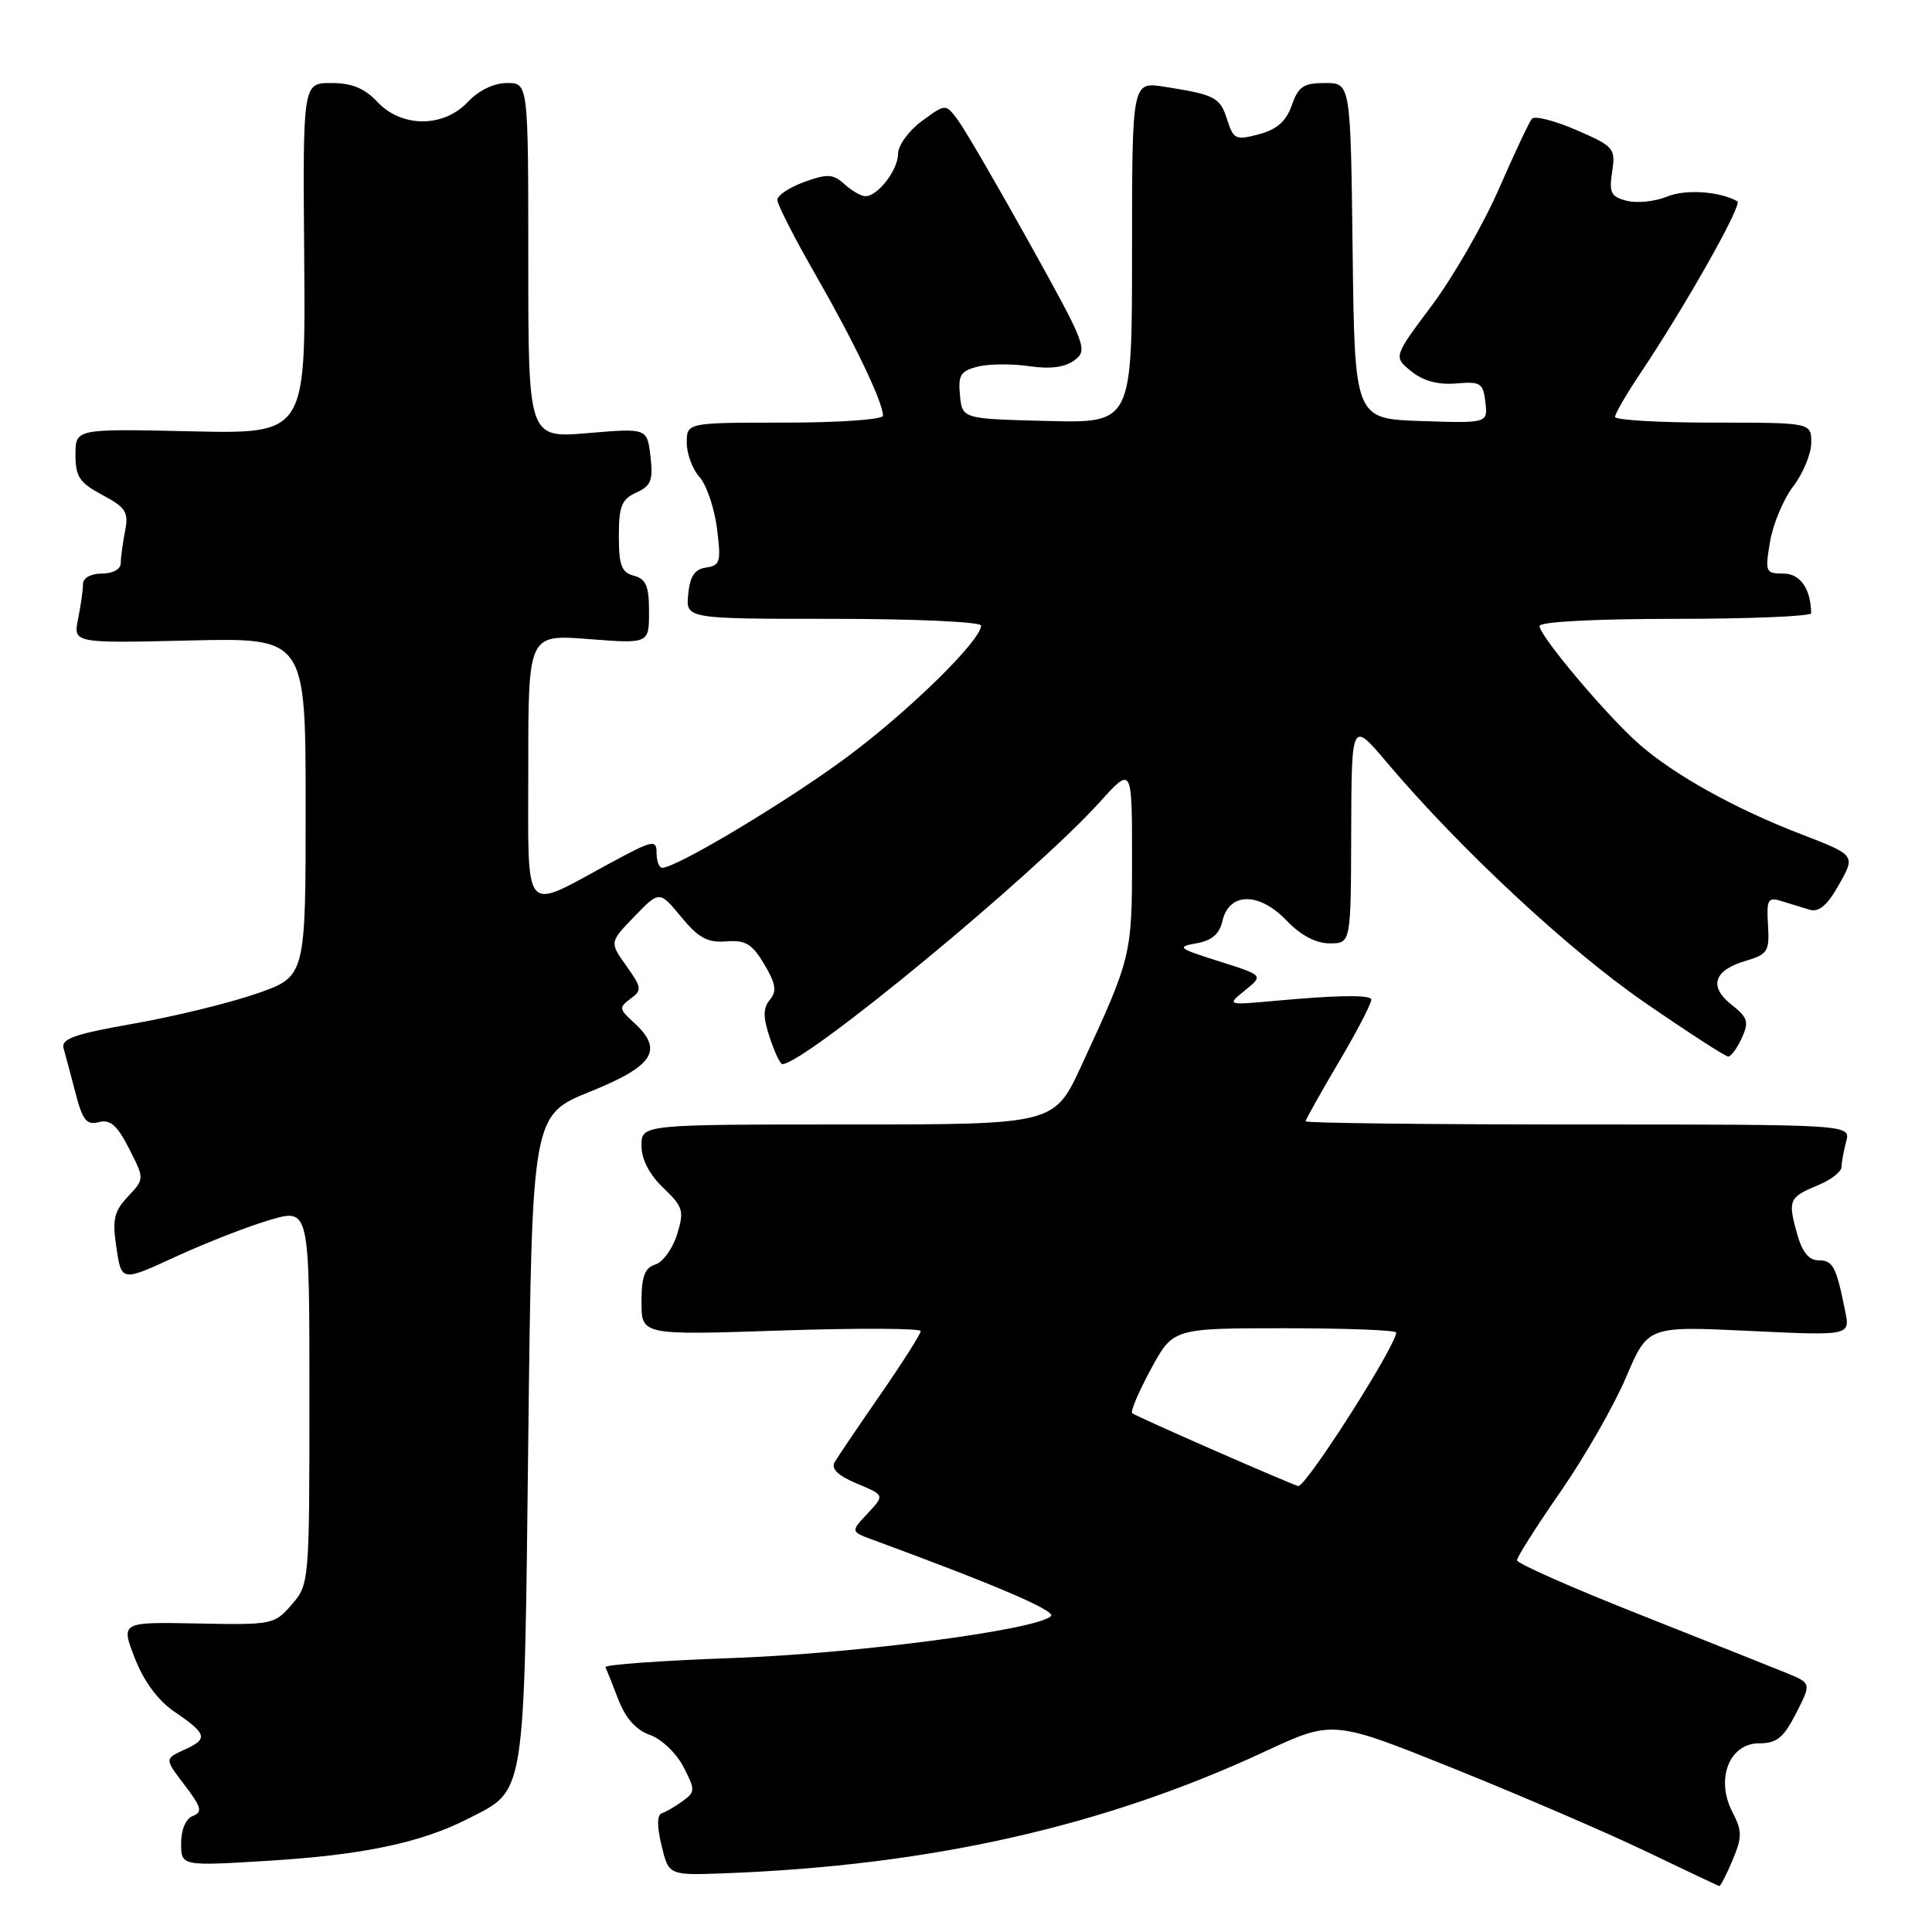 <?xml version="1.0" encoding="UTF-8" standalone="no"?>
<!DOCTYPE svg PUBLIC "-//W3C//DTD SVG 1.1//EN" "http://www.w3.org/Graphics/SVG/1.1/DTD/svg11.dtd" >
<svg xmlns="http://www.w3.org/2000/svg" xmlns:xlink="http://www.w3.org/1999/xlink" version="1.1" viewBox="0 0 256 256">
 <g >
 <path fill="currentColor"
d=" M 229.57 246.49 C 230.86 243.39 230.86 242.63 229.54 240.08 C 227.30 235.74 229.14 231.00 233.08 231.00 C 235.43 231.00 236.33 230.27 237.99 227.02 C 240.02 223.04 240.02 223.04 236.76 221.70 C 234.97 220.97 226.19 217.47 217.26 213.93 C 208.32 210.40 201.01 207.16 201.01 206.75 C 201.00 206.33 203.60 202.24 206.79 197.64 C 209.97 193.05 213.87 186.24 215.46 182.50 C 218.35 175.71 218.35 175.71 231.75 176.35 C 245.16 176.99 245.16 176.99 244.50 173.75 C 243.31 167.83 242.88 167.00 240.98 167.00 C 239.66 167.00 238.79 165.90 238.08 163.34 C 236.89 159.00 237.06 158.63 240.98 157.01 C 242.64 156.32 244.01 155.25 244.01 154.63 C 244.02 154.01 244.30 152.49 244.63 151.25 C 245.23 149.00 245.23 149.00 209.12 149.00 C 189.25 149.00 173.00 148.81 173.00 148.58 C 173.00 148.35 175.05 144.70 177.55 140.47 C 180.05 136.23 181.92 132.58 181.69 132.36 C 181.14 131.80 176.91 131.89 169.01 132.61 C 162.53 133.20 162.53 133.20 164.98 131.22 C 167.43 129.24 167.43 129.24 161.51 127.37 C 156.13 125.68 155.86 125.46 158.50 125.00 C 160.57 124.64 161.58 123.78 161.99 122.00 C 162.88 118.21 166.85 118.19 170.46 121.96 C 172.35 123.94 174.36 125.00 176.19 125.00 C 179.00 125.00 179.00 125.00 179.04 110.25 C 179.09 95.50 179.09 95.50 183.74 101.00 C 193.42 112.45 207.87 125.90 217.91 132.82 C 223.64 136.77 228.63 140.00 229.00 140.00 C 229.37 140.00 230.18 138.89 230.80 137.54 C 231.77 135.41 231.60 134.83 229.45 133.14 C 226.38 130.73 227.07 128.56 231.31 127.32 C 234.24 126.45 234.48 126.06 234.27 122.57 C 234.06 119.20 234.26 118.84 236.02 119.39 C 237.11 119.72 238.79 120.24 239.75 120.53 C 241.01 120.92 242.11 119.99 243.69 117.19 C 245.87 113.32 245.87 113.32 238.69 110.55 C 229.87 107.15 221.87 102.70 217.19 98.60 C 212.92 94.85 204.00 84.27 204.00 82.95 C 204.00 82.39 211.32 82.00 222.00 82.00 C 231.90 82.00 239.99 81.66 239.99 81.25 C 239.93 77.98 238.53 76.00 236.30 76.00 C 233.94 76.00 233.86 75.80 234.54 71.77 C 234.93 69.44 236.32 66.13 237.63 64.42 C 238.93 62.71 240.00 60.12 240.00 58.66 C 240.00 56.00 240.00 56.00 227.00 56.00 C 219.85 56.00 214.00 55.66 214.00 55.24 C 214.00 54.82 215.50 52.23 217.34 49.49 C 223.42 40.39 230.93 27.08 230.21 26.67 C 227.82 25.34 223.31 25.04 220.87 26.06 C 219.31 26.70 216.93 26.95 215.58 26.61 C 213.46 26.08 213.19 25.55 213.62 22.75 C 214.08 19.64 213.87 19.40 208.87 17.23 C 205.99 15.98 203.34 15.31 202.99 15.73 C 202.63 16.15 200.65 20.36 198.59 25.07 C 196.53 29.79 192.54 36.71 189.74 40.46 C 184.63 47.28 184.63 47.28 187.00 49.20 C 188.58 50.48 190.55 51.01 192.93 50.81 C 196.18 50.53 196.53 50.75 196.82 53.29 C 197.14 56.08 197.14 56.08 188.32 55.79 C 179.50 55.50 179.50 55.50 179.23 33.25 C 178.96 11.00 178.96 11.00 175.58 11.00 C 172.73 11.00 172.03 11.47 171.17 13.95 C 170.42 16.08 169.21 17.15 166.82 17.79 C 163.74 18.61 163.44 18.47 162.61 15.86 C 161.67 12.89 161.00 12.54 154.25 11.49 C 150.00 10.82 150.00 10.82 150.00 33.44 C 150.00 56.07 150.00 56.07 138.75 55.78 C 127.50 55.50 127.50 55.50 127.20 52.37 C 126.94 49.71 127.28 49.15 129.55 48.58 C 131.01 48.21 134.08 48.18 136.36 48.52 C 139.17 48.93 141.11 48.68 142.38 47.73 C 144.18 46.40 143.89 45.65 136.38 32.16 C 132.05 24.37 127.78 17.04 126.89 15.86 C 125.29 13.73 125.29 13.73 122.14 16.05 C 120.41 17.33 119.00 19.27 119.00 20.36 C 119.00 22.51 116.32 26.00 114.67 26.00 C 114.11 26.00 112.87 25.28 111.90 24.41 C 110.39 23.04 109.65 23.00 106.57 24.11 C 104.61 24.82 103.00 25.89 103.00 26.49 C 103.00 27.09 105.31 31.62 108.14 36.54 C 113.22 45.40 117.00 53.31 117.00 55.08 C 117.00 55.59 111.22 56.00 104.00 56.00 C 91.00 56.00 91.00 56.00 91.00 58.67 C 91.00 60.14 91.76 62.18 92.68 63.20 C 93.61 64.23 94.65 67.28 95.00 69.99 C 95.57 74.44 95.43 74.94 93.56 75.20 C 92.04 75.42 91.42 76.36 91.19 78.75 C 90.87 82.00 90.87 82.00 110.44 82.00 C 121.23 82.00 130.00 82.40 130.00 82.89 C 130.00 84.85 120.50 94.17 112.24 100.31 C 104.41 106.13 89.70 114.95 87.75 114.99 C 87.34 114.99 87.00 114.11 87.00 113.02 C 87.00 111.19 86.51 111.30 80.75 114.42 C 69.10 120.72 70.00 121.80 70.00 101.60 C 70.00 84.06 70.00 84.06 78.00 84.68 C 86.00 85.30 86.00 85.30 86.00 81.05 C 86.00 77.65 85.60 76.71 84.00 76.29 C 82.36 75.86 82.00 74.93 82.00 71.04 C 82.00 67.08 82.37 66.15 84.31 65.27 C 86.27 64.38 86.56 63.64 86.19 60.47 C 85.75 56.73 85.75 56.73 77.88 57.39 C 70.00 58.05 70.00 58.05 70.00 34.52 C 70.00 11.00 70.00 11.00 67.17 11.00 C 65.45 11.00 63.43 11.98 62.00 13.50 C 58.77 16.94 53.23 16.94 50.00 13.50 C 48.30 11.69 46.61 11.00 43.88 11.00 C 40.12 11.00 40.12 11.00 40.31 34.25 C 40.50 57.50 40.50 57.50 25.25 57.15 C 10.00 56.81 10.00 56.81 10.00 60.25 C 10.00 63.17 10.54 63.97 13.57 65.59 C 16.69 67.26 17.07 67.86 16.57 70.37 C 16.26 71.96 16.00 73.87 16.00 74.62 C 16.00 75.43 14.95 76.00 13.50 76.00 C 12.05 76.00 11.00 76.58 11.00 77.38 C 11.00 78.13 10.71 80.21 10.35 81.99 C 9.70 85.23 9.70 85.23 25.10 84.87 C 40.50 84.50 40.50 84.50 40.50 106.96 C 40.50 129.41 40.50 129.41 34.00 131.66 C 30.42 132.90 23.11 134.69 17.74 135.63 C 9.80 137.03 8.06 137.65 8.43 138.93 C 8.68 139.79 9.39 142.46 10.01 144.85 C 10.94 148.44 11.47 149.11 13.09 148.69 C 14.60 148.29 15.52 149.09 17.10 152.19 C 19.15 156.21 19.15 156.21 16.95 158.55 C 15.10 160.53 14.86 161.58 15.43 165.36 C 16.10 169.83 16.10 169.83 23.30 166.51 C 27.26 164.69 32.86 162.50 35.75 161.65 C 41.00 160.11 41.00 160.11 41.00 185.00 C 41.00 209.64 40.98 209.92 38.66 212.61 C 36.38 215.26 36.09 215.32 26.16 215.12 C 16.00 214.92 16.00 214.92 17.86 219.71 C 19.06 222.79 20.94 225.33 23.11 226.81 C 27.46 229.77 27.62 230.40 24.43 231.85 C 21.80 233.05 21.80 233.05 24.46 236.53 C 26.69 239.46 26.87 240.11 25.56 240.62 C 24.62 240.98 24.00 242.42 24.00 244.24 C 24.00 247.27 24.00 247.27 35.59 246.56 C 48.11 245.79 55.79 244.17 62.02 240.99 C 69.71 237.07 69.44 238.79 70.00 190.67 C 70.50 147.75 70.50 147.75 78.24 144.63 C 86.69 141.21 87.99 139.11 83.93 135.44 C 82.03 133.71 82.00 133.48 83.54 132.34 C 85.09 131.21 85.05 130.88 82.99 127.98 C 80.76 124.85 80.76 124.85 84.07 121.43 C 87.38 118.01 87.38 118.01 90.26 121.50 C 92.56 124.29 93.76 124.94 96.23 124.74 C 98.79 124.54 99.66 125.07 101.27 127.77 C 102.80 130.36 102.96 131.34 102.01 132.48 C 101.10 133.59 101.09 134.74 101.99 137.46 C 102.63 139.41 103.38 141.00 103.66 141.00 C 106.63 141.00 136.99 115.94 145.75 106.25 C 150.00 101.55 150.00 101.55 150.00 113.66 C 150.00 126.58 149.93 126.86 143.27 141.25 C 139.68 149.00 139.68 149.00 112.34 149.00 C 85.00 149.00 85.00 149.00 85.00 151.81 C 85.00 153.61 86.04 155.63 87.88 157.39 C 90.52 159.91 90.68 160.45 89.72 163.56 C 89.14 165.43 87.85 167.23 86.84 167.55 C 85.42 168.00 85.00 169.14 85.00 172.53 C 85.00 176.92 85.00 176.92 103.50 176.30 C 113.68 175.96 122.00 176.00 122.00 176.38 C 122.00 176.75 119.59 180.54 116.66 184.78 C 113.72 189.03 110.98 193.07 110.58 193.77 C 110.10 194.62 111.07 195.55 113.54 196.58 C 117.23 198.12 117.23 198.12 114.97 200.53 C 112.71 202.94 112.71 202.94 115.60 204.01 C 131.99 210.04 139.95 213.45 139.26 214.14 C 137.45 215.95 113.67 219.09 97.22 219.69 C 87.72 220.03 80.07 220.58 80.22 220.91 C 80.38 221.23 81.16 223.17 81.94 225.22 C 82.90 227.69 84.30 229.26 86.13 229.89 C 87.64 230.42 89.63 232.31 90.55 234.10 C 92.14 237.17 92.13 237.43 90.48 238.64 C 89.51 239.35 88.26 240.08 87.71 240.26 C 87.05 240.48 87.03 241.95 87.66 244.55 C 88.61 248.50 88.61 248.50 96.06 248.22 C 123.28 247.19 146.27 242.01 167.55 232.11 C 176.60 227.90 176.60 227.90 192.55 234.31 C 201.32 237.84 212.78 242.77 218.00 245.27 C 223.22 247.78 227.64 249.86 227.80 249.91 C 227.97 249.96 228.76 248.42 229.57 246.49 Z  M 161.00 192.23 C 155.22 189.70 150.29 187.47 150.02 187.26 C 149.76 187.05 150.87 184.43 152.49 181.44 C 155.43 176.00 155.43 176.00 170.21 176.00 C 178.35 176.00 185.00 176.25 185.00 176.57 C 185.00 178.30 173.02 197.08 172.02 196.91 C 171.73 196.86 166.78 194.76 161.00 192.23 Z "/>
</g>
</svg>
